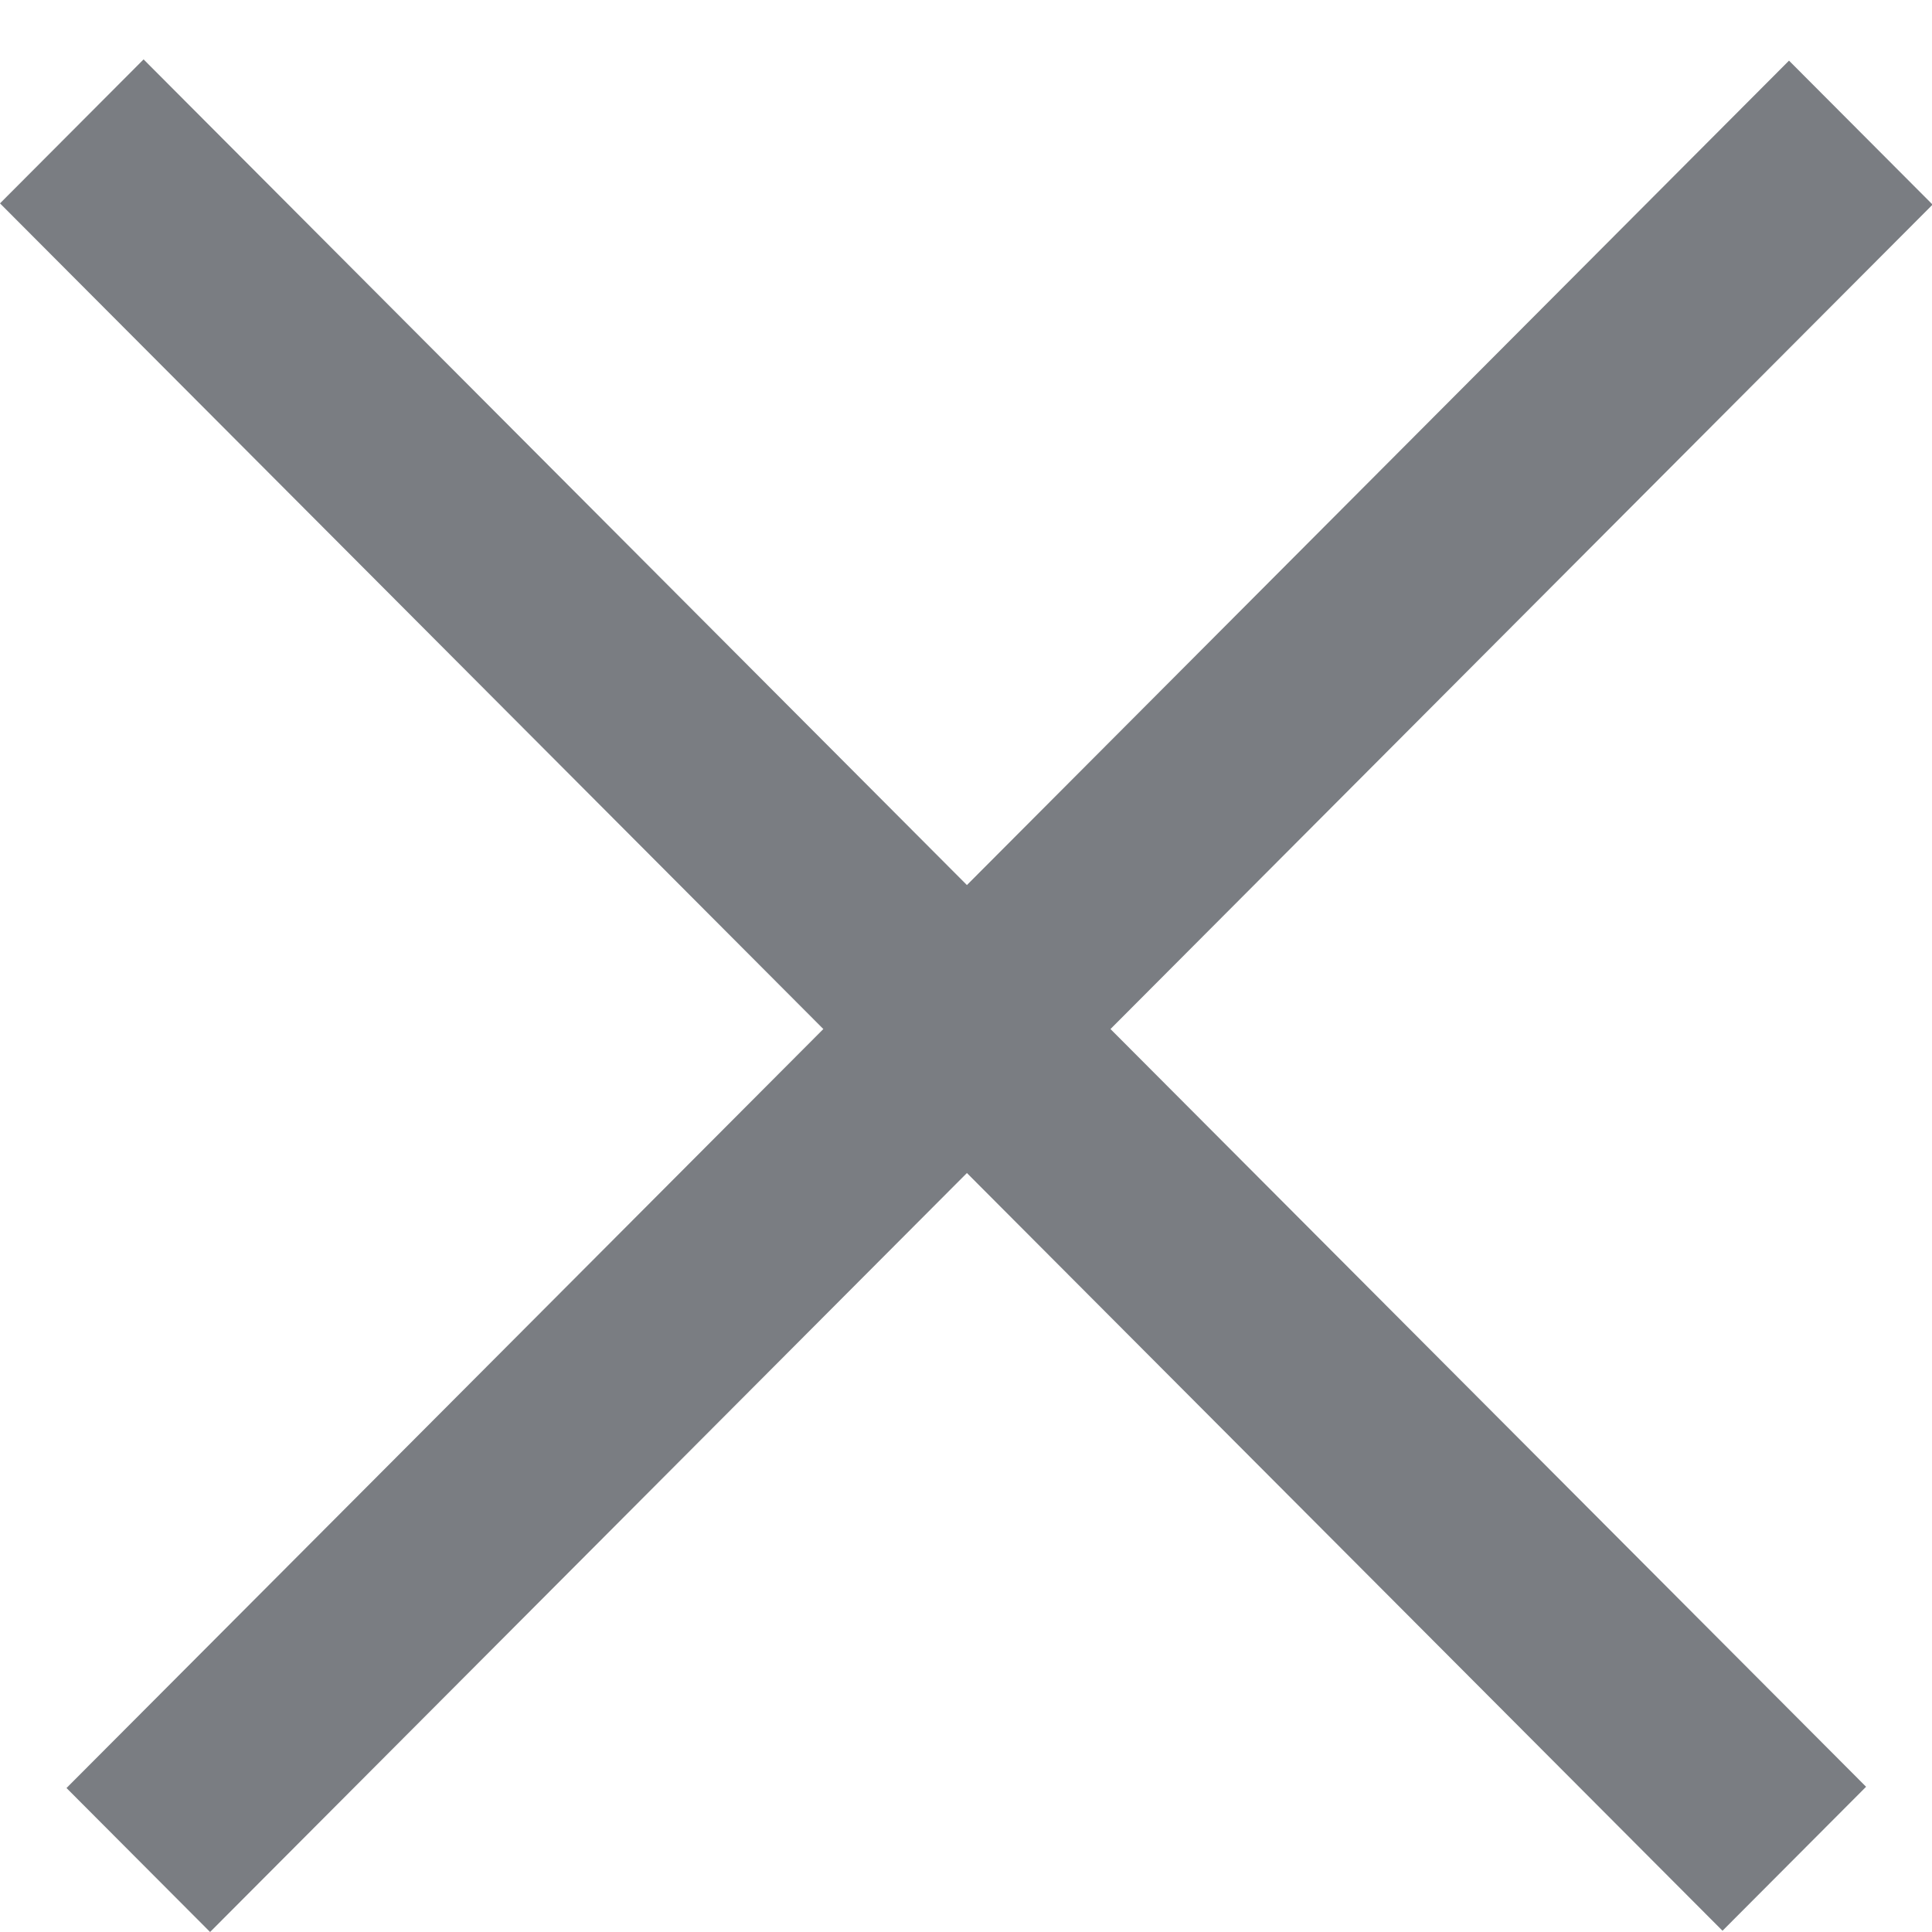 <svg width="19" height="19" viewBox="0 0 19 19" fill="none" xmlns="http://www.w3.org/2000/svg">
<line y1="-1" x2="23.994" y2="-1" transform="matrix(0.706 0.708 -0.706 0.708 0 2)" stroke="#7A7D82" stroke-width="2"/>
<line y1="-1" x2="23.994" y2="-1" transform="matrix(0.706 -0.708 0.706 0.708 2.066 19)" stroke="#7A7D82" stroke-width="2"/>
</svg>
